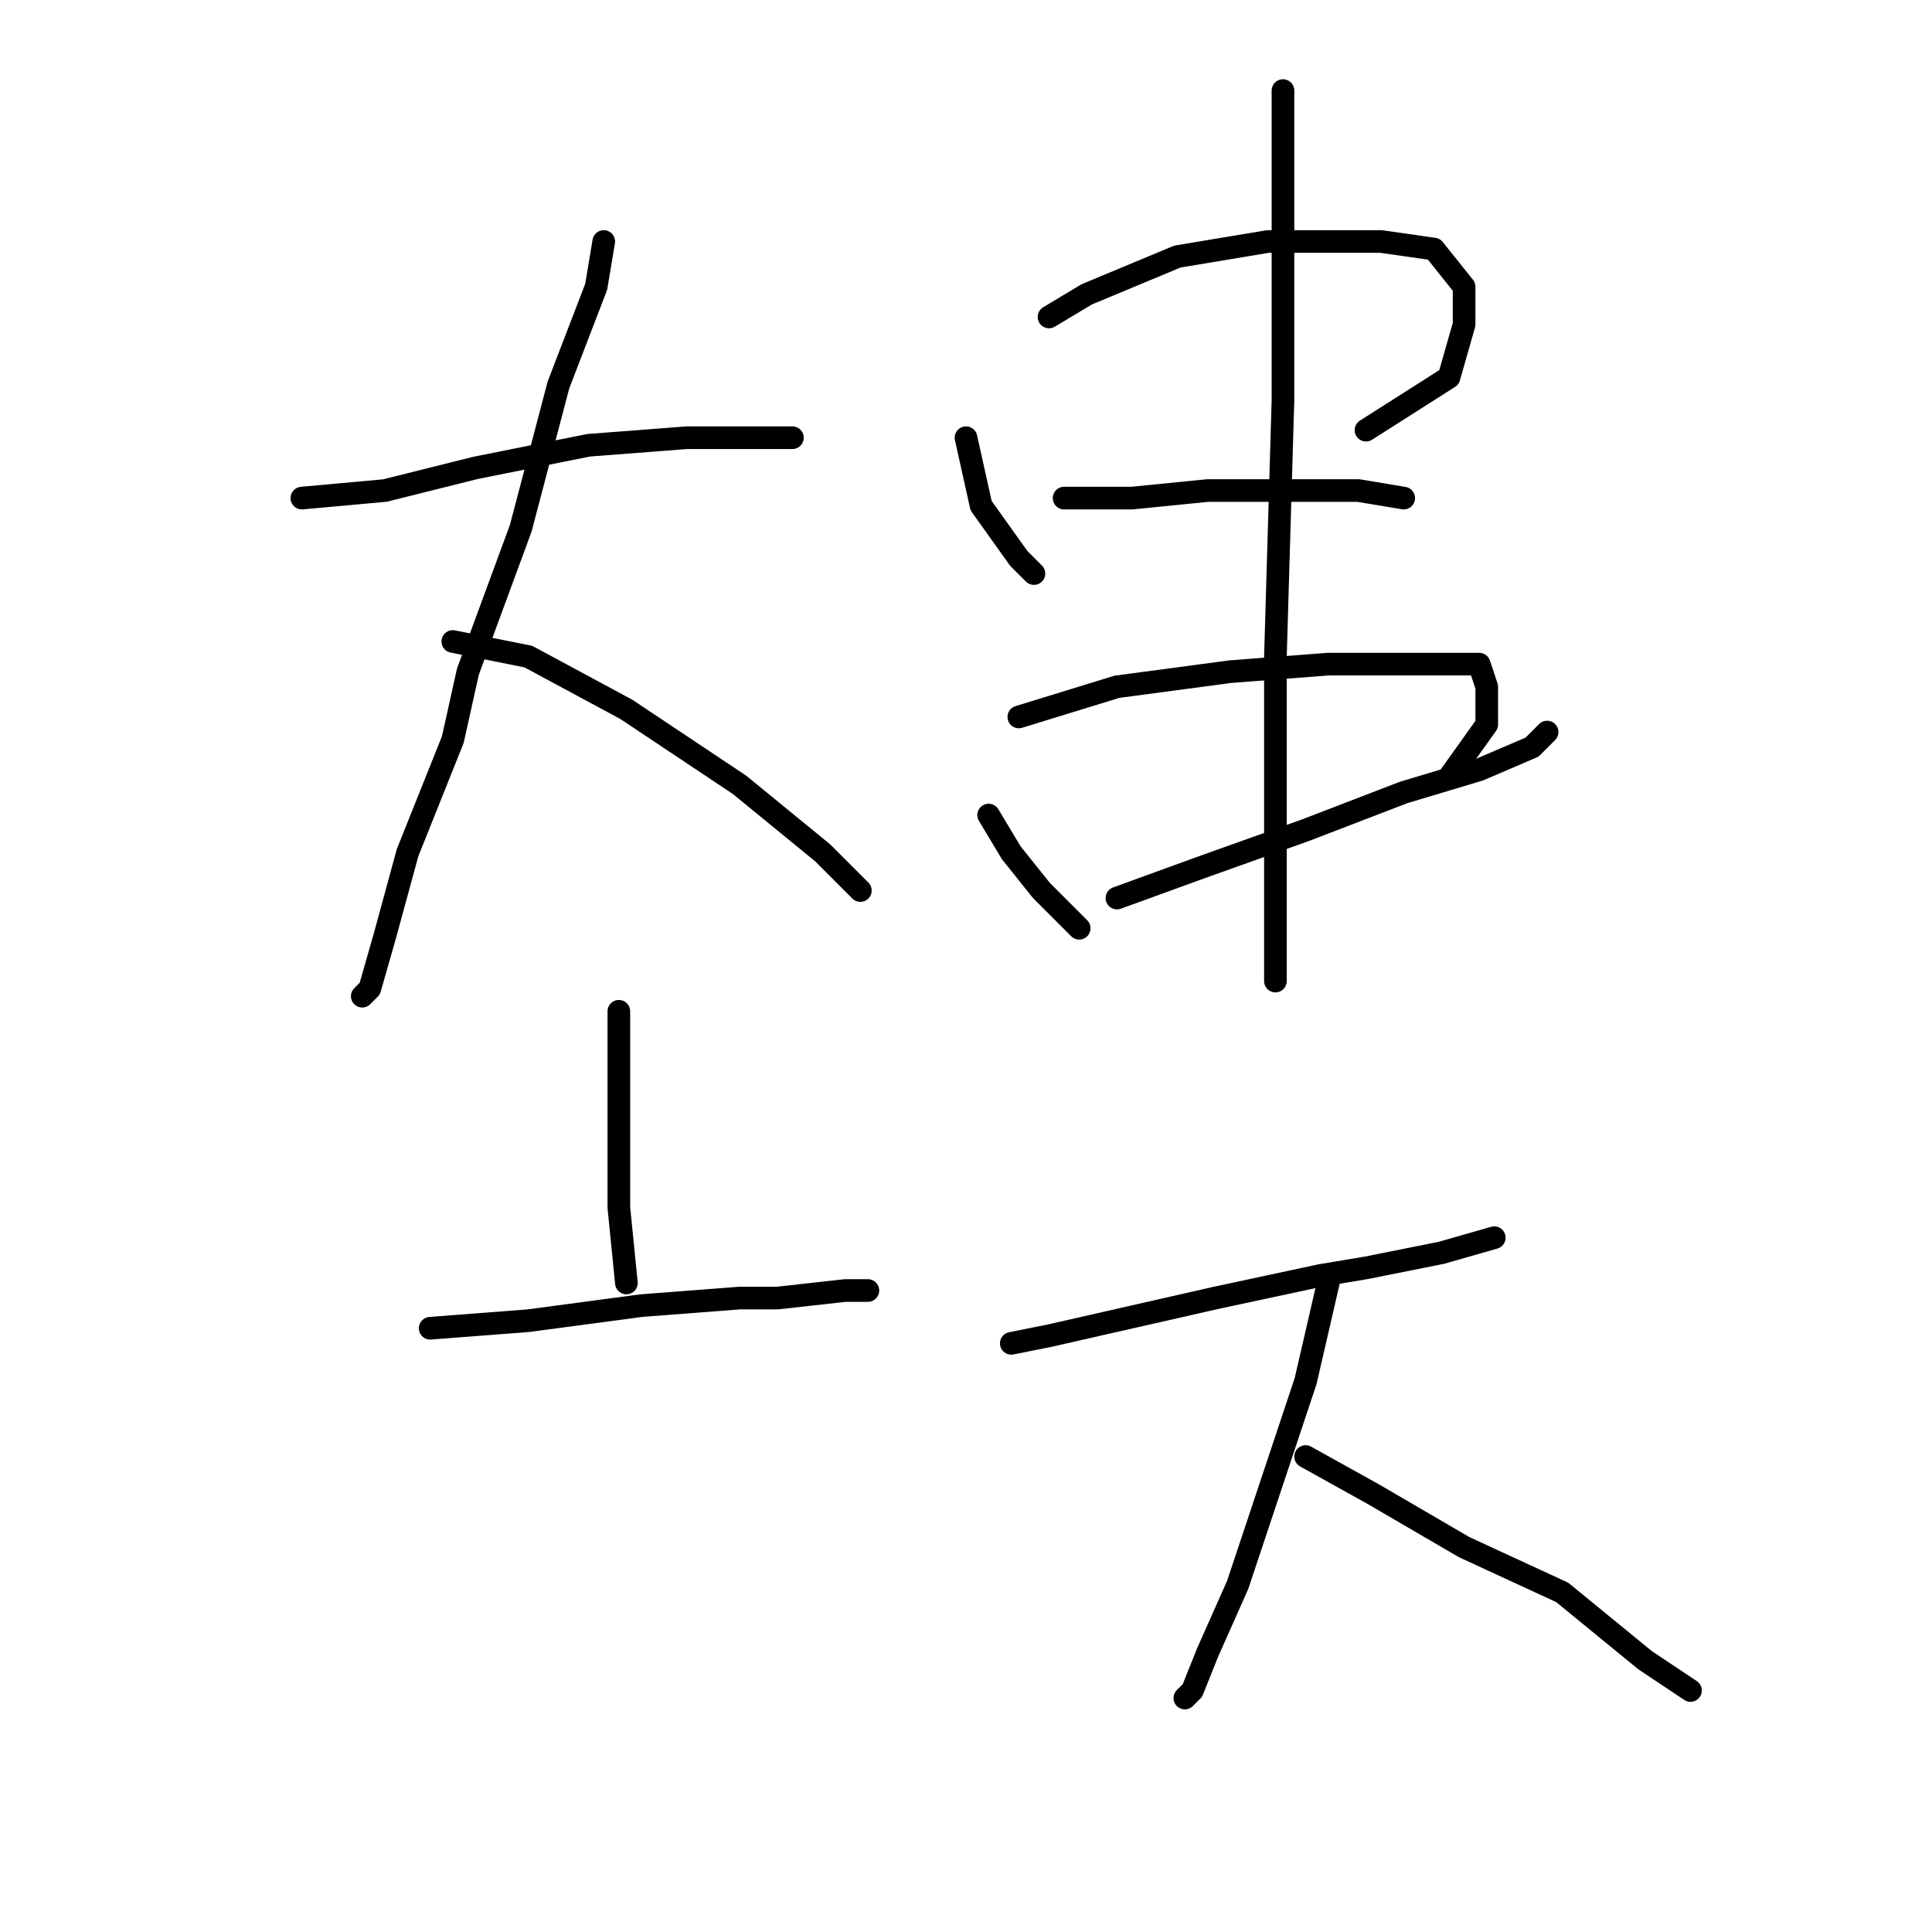 <?xml version="1.0" standalone="no"?>
    <svg width="256" height="256" xmlns="http://www.w3.org/2000/svg" version="1.1">
    <polyline stroke="black" stroke-width="3" stroke-linecap="round" fill="transparent" stroke-linejoin="round" points="40 66 51 65 63 62 78 59 91 58 101 58 105 58 105 58 " />
        <polyline stroke="black" stroke-width="3" stroke-linecap="round" fill="transparent" stroke-linejoin="round" points="80 32 79 38 74 51 69 70 62 89 60 98 54 113 51 124 49 131 48 132 48 132 " />
        <polyline stroke="black" stroke-width="3" stroke-linecap="round" fill="transparent" stroke-linejoin="round" points="60 85 70 87 83 94 98 104 109 113 114 118 114 118 " />
        <polyline stroke="black" stroke-width="3" stroke-linecap="round" fill="transparent" stroke-linejoin="round" points="57 176 70 175 85 173 98 172 103 172 112 171 115 171 115 171 " />
        <polyline stroke="black" stroke-width="3" stroke-linecap="round" fill="transparent" stroke-linejoin="round" points="82 134 82 141 82 148 82 156 82 160 83 170 83 170 " />
        <polyline stroke="black" stroke-width="3" stroke-linecap="round" fill="transparent" stroke-linejoin="round" points="128 58 130 67 135 74 137 76 137 76 " />
        <polyline stroke="black" stroke-width="3" stroke-linecap="round" fill="transparent" stroke-linejoin="round" points="139 42 144 39 156 34 168 32 174 32 183 32 190 33 194 38 194 43 192 50 181 57 181 57 " />
        <polyline stroke="black" stroke-width="3" stroke-linecap="round" fill="transparent" stroke-linejoin="round" points="141 66 150 66 160 65 170 65 180 65 186 66 186 66 " />
        <polyline stroke="black" stroke-width="3" stroke-linecap="round" fill="transparent" stroke-linejoin="round" points="131 108 134 113 138 118 142 122 143 123 143 123 " />
        <polyline stroke="black" stroke-width="3" stroke-linecap="round" fill="transparent" stroke-linejoin="round" points="135 95 148 91 163 89 176 88 186 88 193 88 196 88 197 91 197 96 192 103 192 103 " />
        <polyline stroke="black" stroke-width="3" stroke-linecap="round" fill="transparent" stroke-linejoin="round" points="148 119 159 115 173 110 186 105 196 102 203 99 205 97 205 97 " />
        <polyline stroke="black" stroke-width="3" stroke-linecap="round" fill="transparent" stroke-linejoin="round" points="170 12 170 25 170 33 170 53 169 87 169 107 169 124 169 130 169 130 " />
        <polyline stroke="black" stroke-width="3" stroke-linecap="round" fill="transparent" stroke-linejoin="round" points="134 178 139 177 161 172 175 169 181 168 191 166 198 164 198 164 " />
        <polyline stroke="black" stroke-width="3" stroke-linecap="round" fill="transparent" stroke-linejoin="round" points="176 170 173 183 168 198 164 210 160 219 158 224 157 225 157 225 " />
        <polyline stroke="black" stroke-width="3" stroke-linecap="round" fill="transparent" stroke-linejoin="round" points="173 193 182 198 194 205 207 211 218 220 224 224 224 224 " />
        </svg>